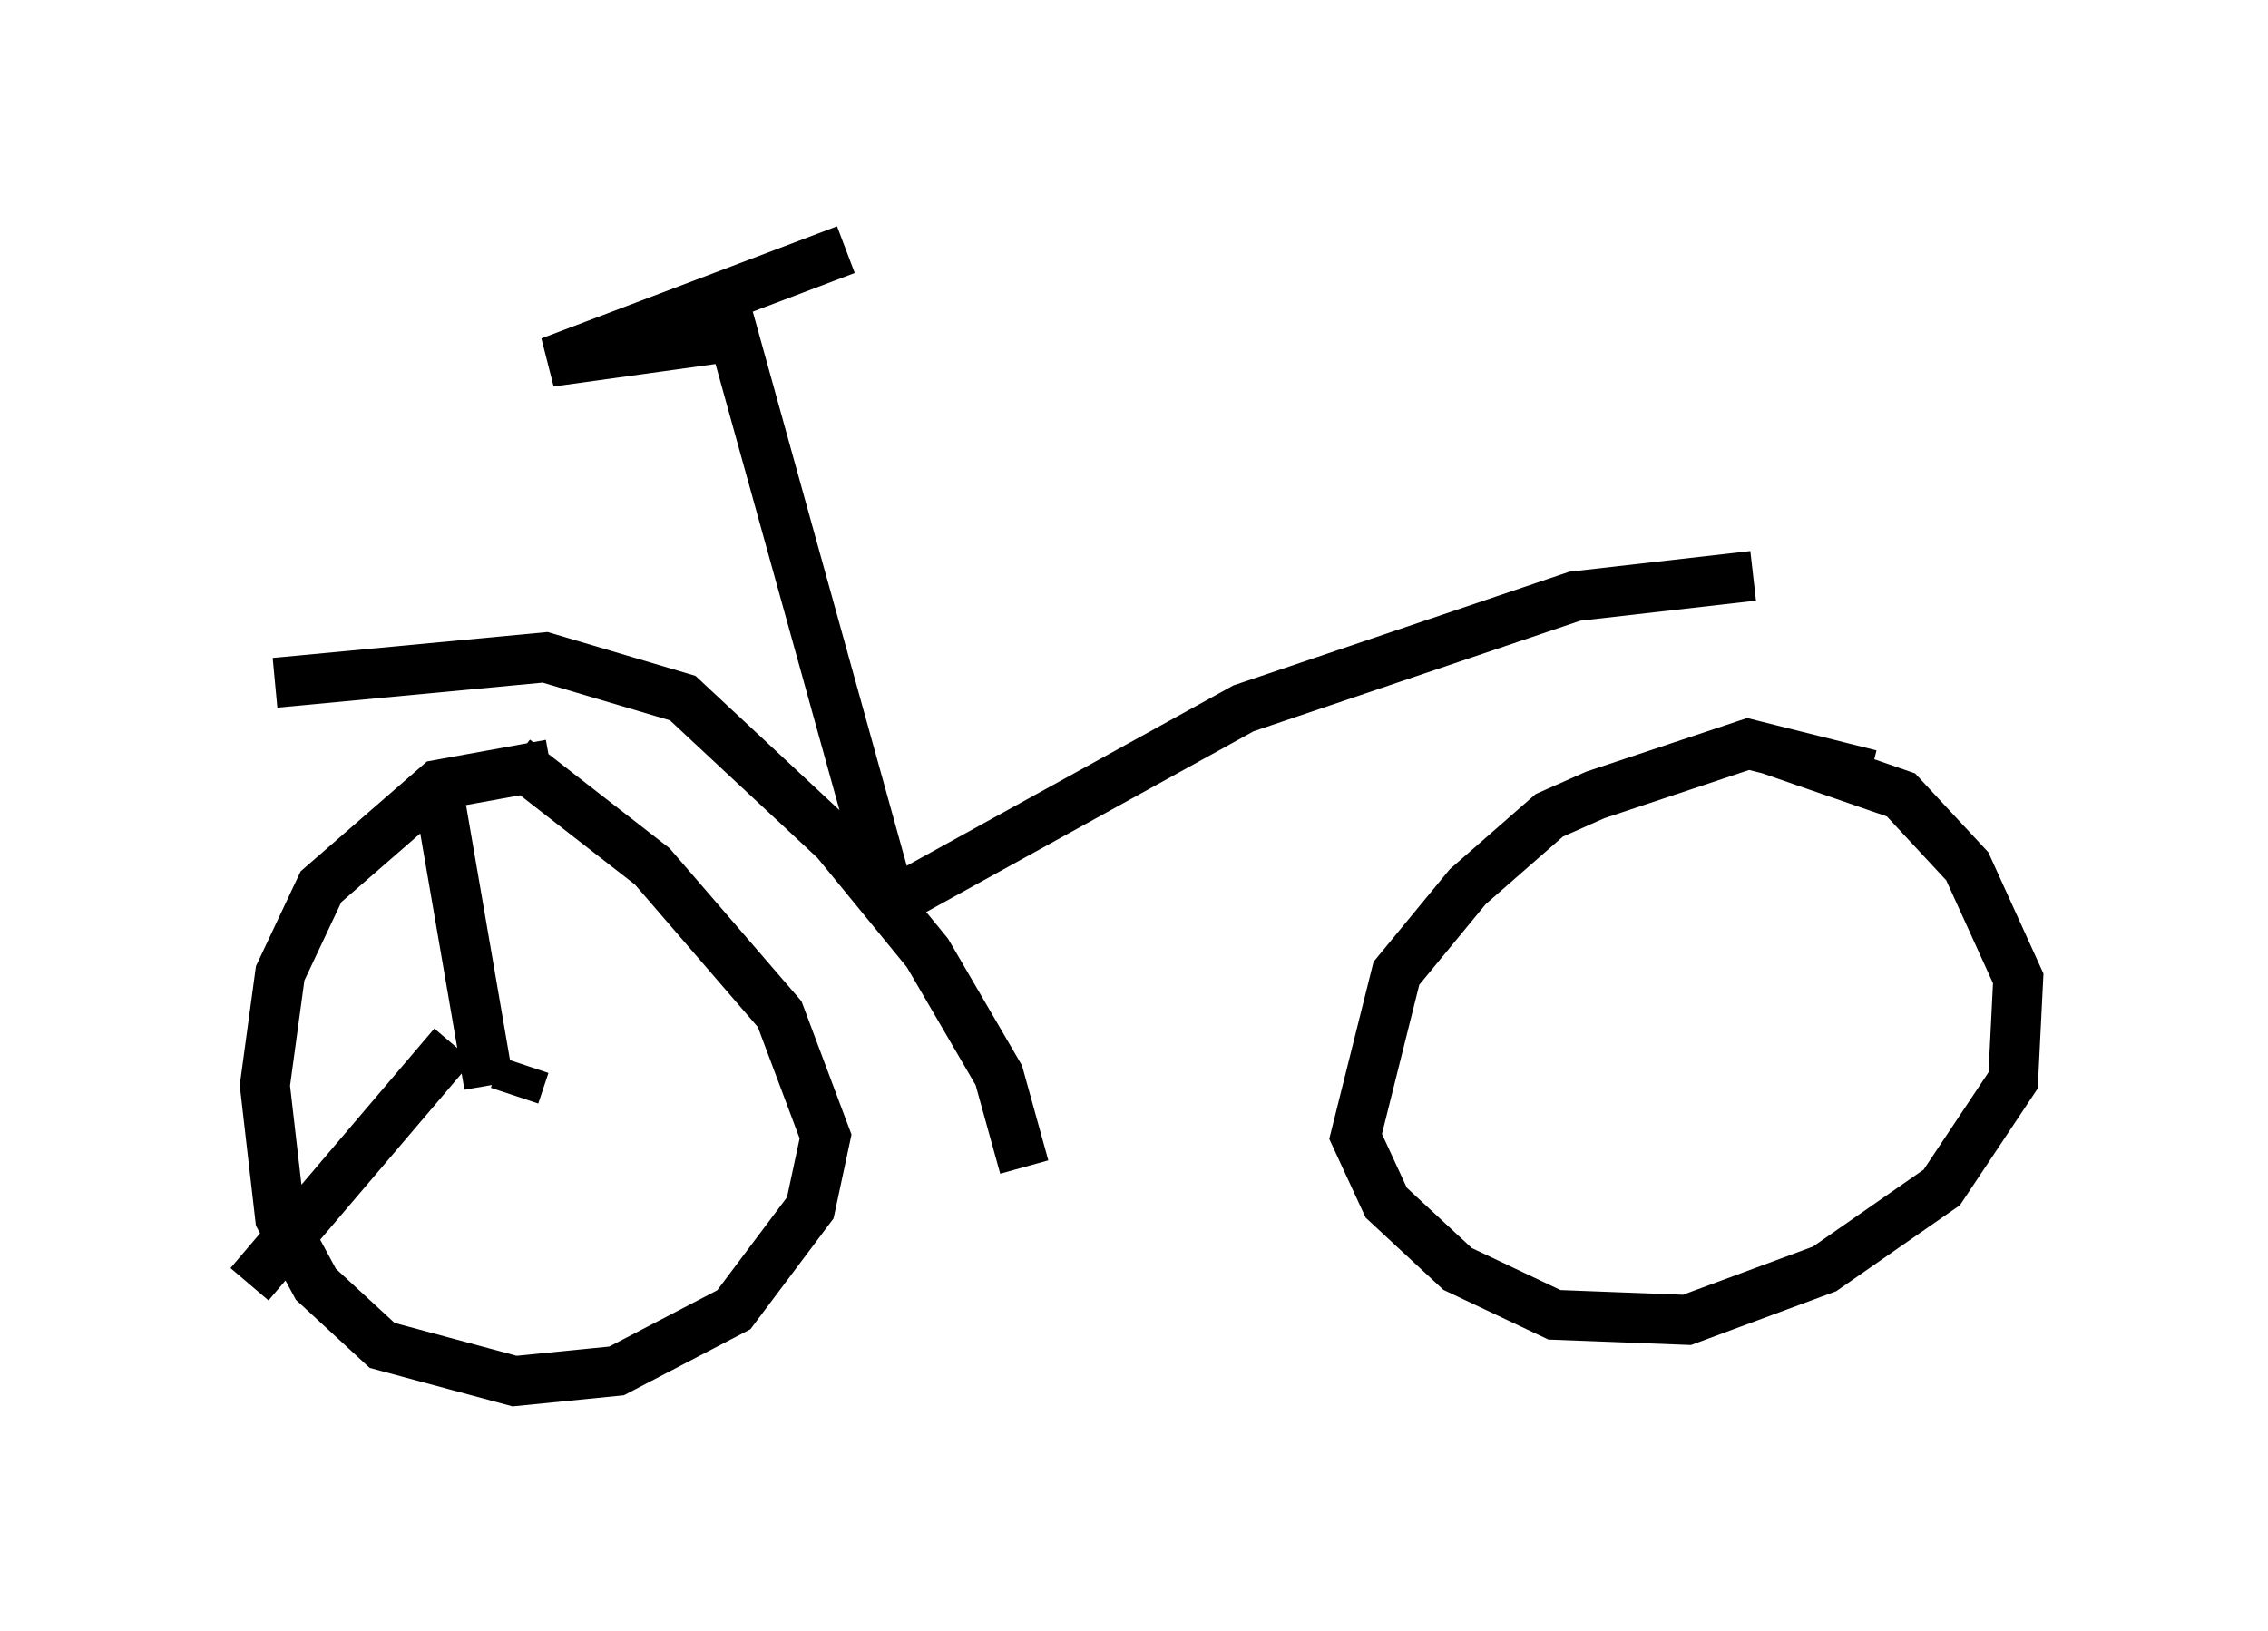 <?xml version="1.0" encoding="utf-8" ?>
<svg baseProfile="full" height="32.663" version="1.1" width="45.423" xmlns="http://www.w3.org/2000/svg" xmlns:ev="http://www.w3.org/2001/xml-events" xmlns:xlink="http://www.w3.org/1999/xlink"><defs /><rect fill="white" height="32.663" width="45.423" x="0" y="0" /><path d="M11.635, 15.821 m-0.613, -0.51 l-2.246, 0.408 -2.348, 2.042 l-0.817, 1.735 -0.306, 2.246 l0.306, 2.654 0.715, 1.327 l1.327, 1.225 2.654, 0.715 l2.042, -0.204 2.348, -1.225 l1.531, -2.042 0.306, -1.429 l-0.919, -2.45 -2.552, -2.96 l-2.756, -2.144 m27.154, 0.306 l-2.45, -0.613 -3.063, 1.021 l-0.919, 0.408 -1.633, 1.429 l-1.429, 1.735 -0.817, 3.267 l0.613, 1.327 1.429, 1.327 l1.94, 0.919 2.654, 0.102 l2.756, -1.021 2.348, -1.633 l1.429, -2.144 0.102, -2.042 l-1.021, -2.246 -1.327, -1.429 l-2.654, -0.919 m-29.911, -1.327 l5.41, -0.51 2.756, 0.817 l3.063, 2.858 1.838, 2.246 l1.429, 2.45 0.51, 1.838 m-2.858, -4.9 l0.408, -0.51 6.84, -3.777 l6.635, -2.246 3.573, -0.408 m-17.354, 6.227 l-3.063, -11.025 -3.675, 0.51 l5.921, -2.246 m-7.146, 16.742 l-1.021, -5.921 m0.306, 5.104 l-4.083, 4.798 m5.513, -4.39 l-0.204, 0.613 " fill="none" stroke="black" stroke-width="1" /></svg>
